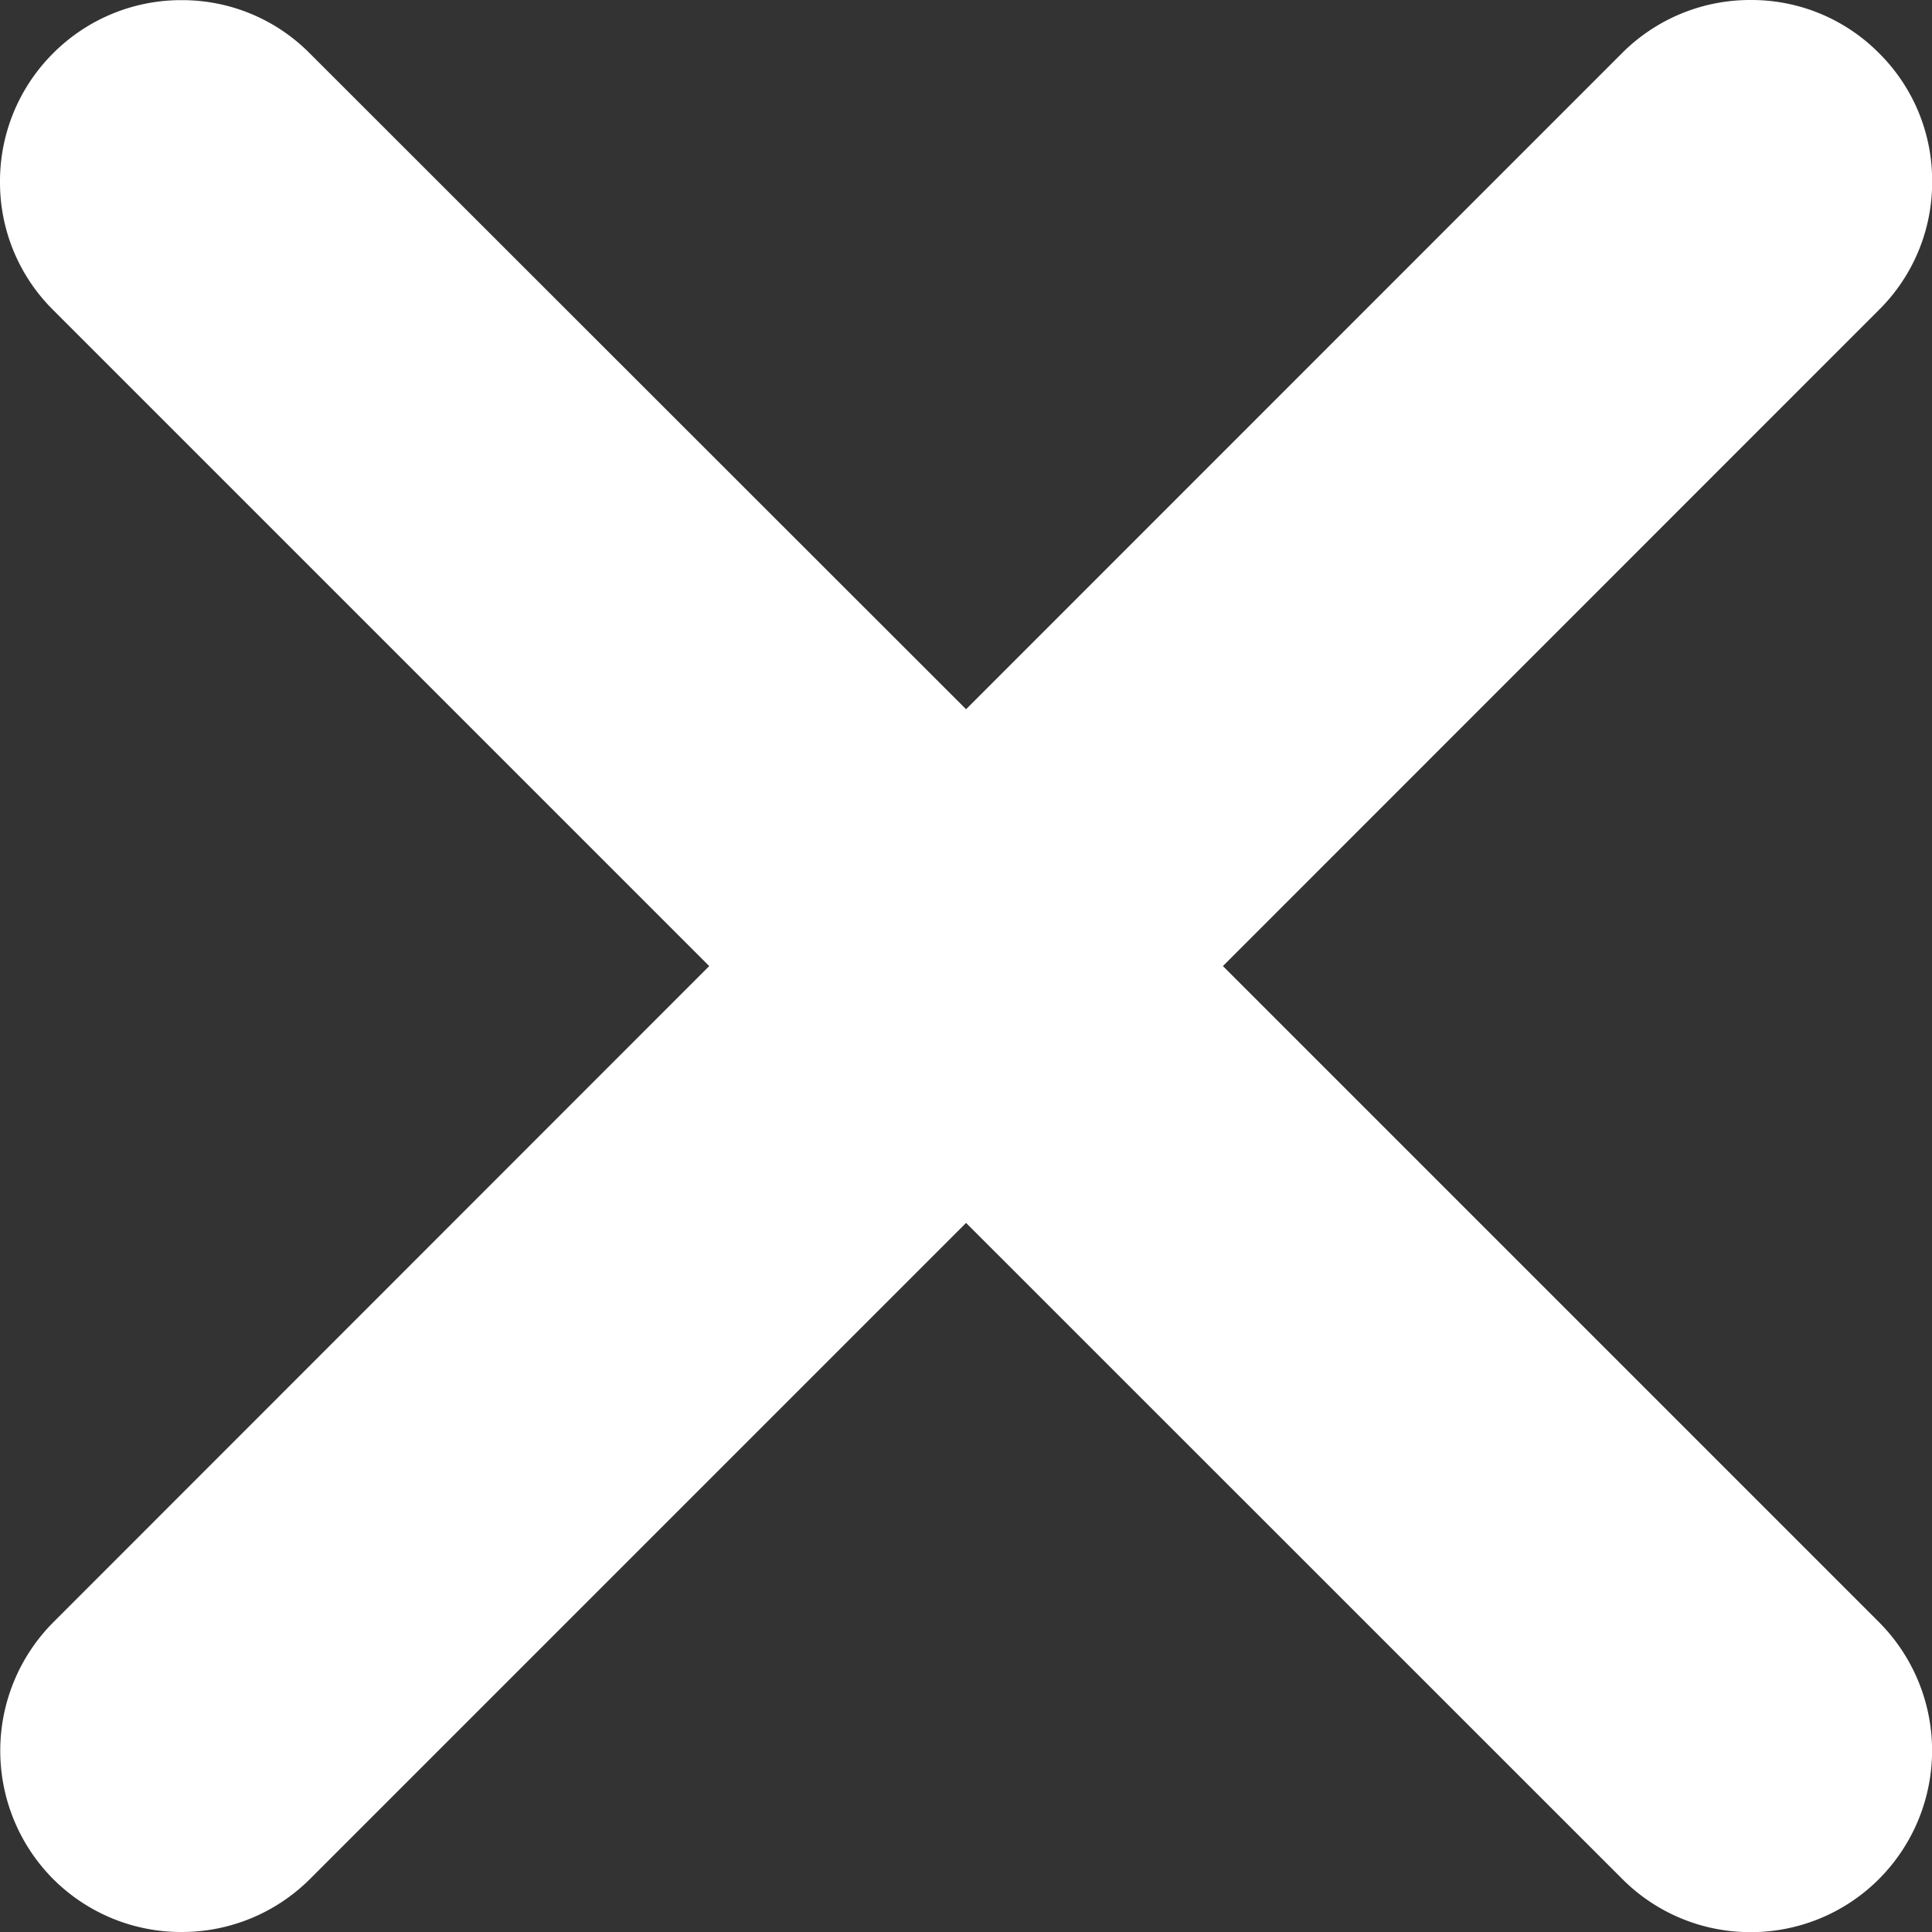 <svg xmlns="http://www.w3.org/2000/svg" width="13.999" height="13.999" viewBox="0 0 13.999 13.999"><rect x="0" y="0" width="13.999" height="13.999" fill="#333333" stroke="none"/><defs><style>.a{fill:#fff;}</style></defs><path class="a" d="M-1978.244,13.616-1983,8.861l-4.758,4.758a1.313,1.313,0,0,1-.926.38,1.311,1.311,0,0,1-.929-.382,1.319,1.319,0,0,1,0-1.863L-1984.861,7l-4.754-4.754a1.3,1.3,0,0,1-.385-.926,1.309,1.309,0,0,1,.384-.933,1.309,1.309,0,0,1,.931-.386,1.3,1.3,0,0,1,.931.387L-1983,5.139l4.753-4.754a1.31,1.31,0,0,1,.931-.385,1.3,1.3,0,0,1,.932.386,1.3,1.3,0,0,1,.384.933,1.3,1.3,0,0,1-.386.927L-1981.139,7l4.755,4.755a1.318,1.318,0,0,1,0,1.859l-.006.006a1.311,1.311,0,0,1-.926.38A1.309,1.309,0,0,1-1978.244,13.616Z" transform="translate(1990)"/></svg>